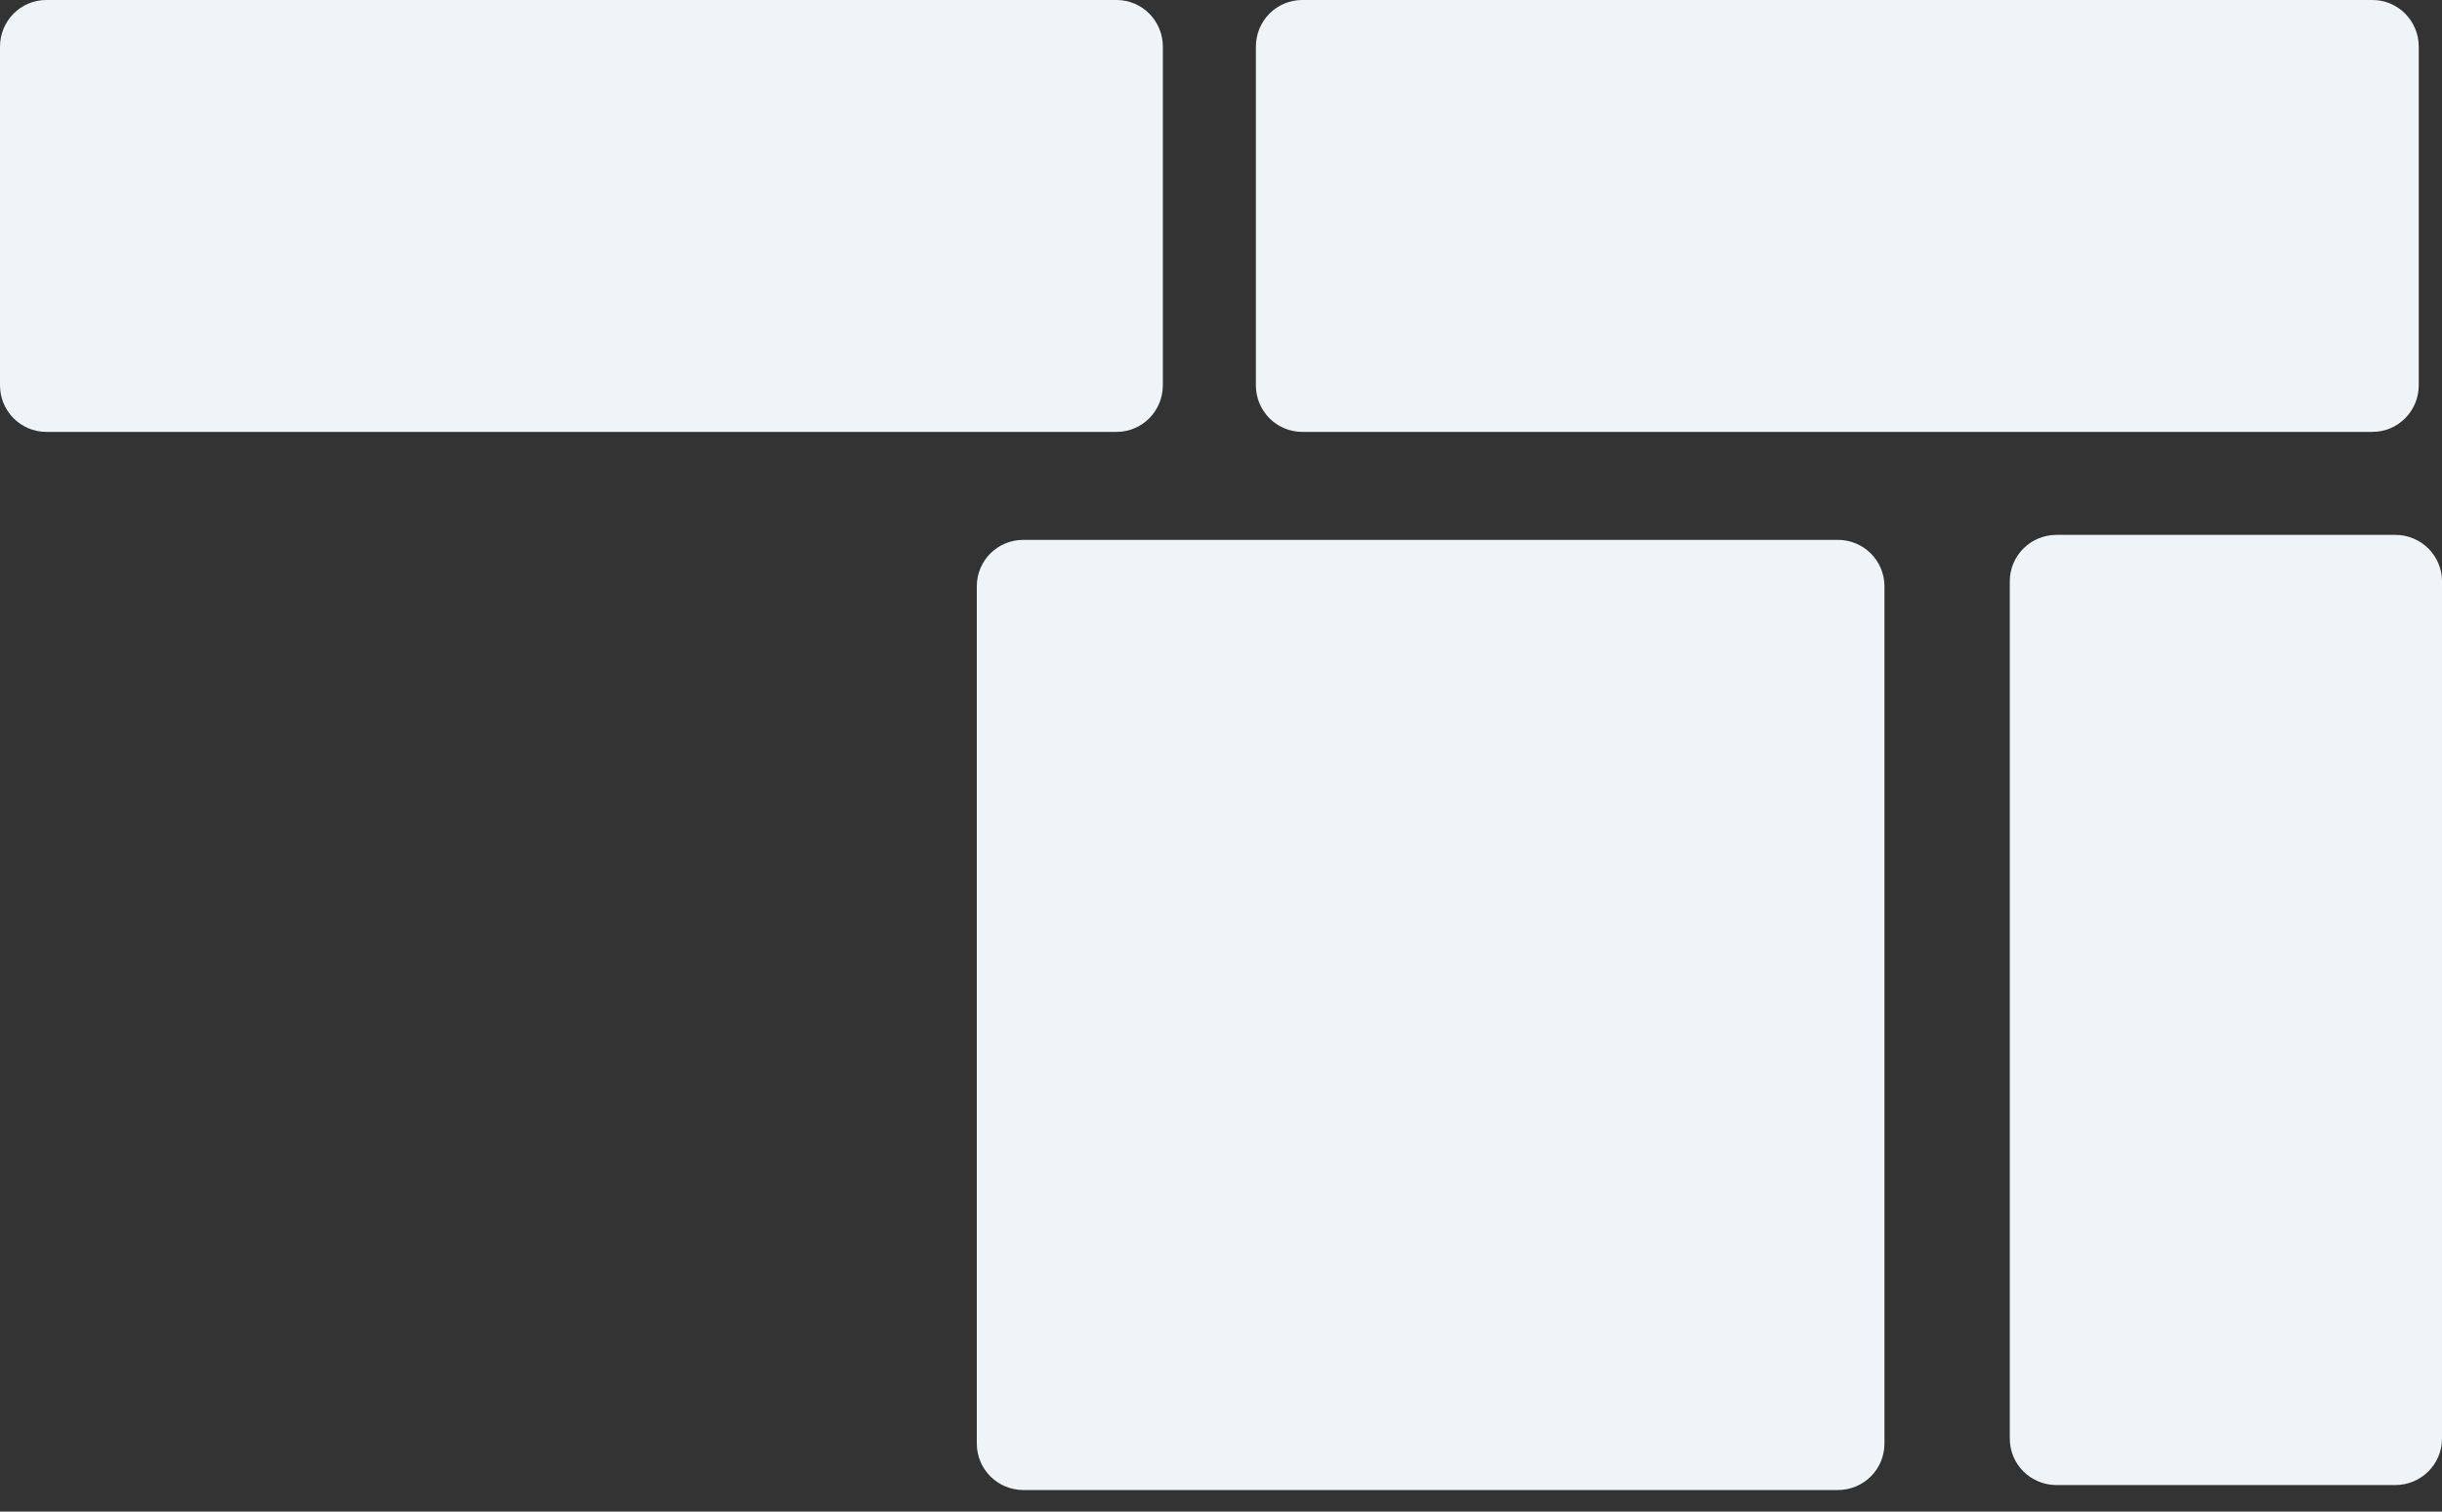 <?xml version="1.0" encoding="UTF-8" standalone="no"?>
<svg width="105px" height="65px" viewBox="0 0 105 65" version="1.1" xmlns="http://www.w3.org/2000/svg" xmlns:xlink="http://www.w3.org/1999/xlink" xmlns:sketch="http://www.bohemiancoding.com/sketch/ns">
    <rect x="0" y="0" width="105" height="65" fill="#333333" stroke="none"/>
    <!-- Generator: Sketch 3.2.2 (9983) - http://www.bohemiancoding.com/sketch -->
    <title>Rectangle 746</title>
    <desc>Created with Sketch.</desc>
    <defs></defs>
    <g id="Page-1" stroke="none" stroke-width="1" fill="none" fill-rule="evenodd" sketch:type="MSPage">
        <g id="Publicidad" sketch:type="MSArtboardGroup" transform="translate(-715, -336)" fill="#EEF4F7">
            <g id="Fotogaleria" sketch:type="MSLayerGroup" transform="translate(582, 243)">
                <path d="M133,95.005 C133,93.898 133.889,93 134.991,93 L181.009,93 C182.109,93 183,93.896 183,95.005 L183,109.566 C183,110.674 182.111,111.571 181.009,111.571 L134.991,111.571 C133.891,111.571 133,110.676 133,109.566 L133,95.005 Z M187,95.005 C187,93.898 187.889,93 188.991,93 L235.009,93 C236.109,93 237,93.896 237,95.005 L237,109.566 C237,110.674 236.111,111.571 235.009,111.571 L188.991,111.571 C187.891,111.571 187,110.676 187,109.566 L187,95.005 Z M175,118.213 C175,117.109 175.888,116.214 177.003,116.214 L212.024,116.214 C213.13,116.214 214.027,117.106 214.027,118.213 L214.027,155.073 C214.027,156.177 213.138,157.071 212.024,157.071 L177.003,157.071 C175.897,157.071 175,156.18 175,155.073 L175,118.213 Z M219.416,117.998 C219.416,116.895 220.312,116 221.422,116 L235.994,116 C237.102,116 238,116.891 238,117.998 L238,154.859 C238,155.962 237.104,156.857 235.994,156.857 L221.422,156.857 C220.314,156.857 219.416,155.966 219.416,154.859 L219.416,117.998 Z" id="Rectangle-746" sketch:type="MSShapeGroup"></path>
            </g>
        </g>
    </g>
</svg>